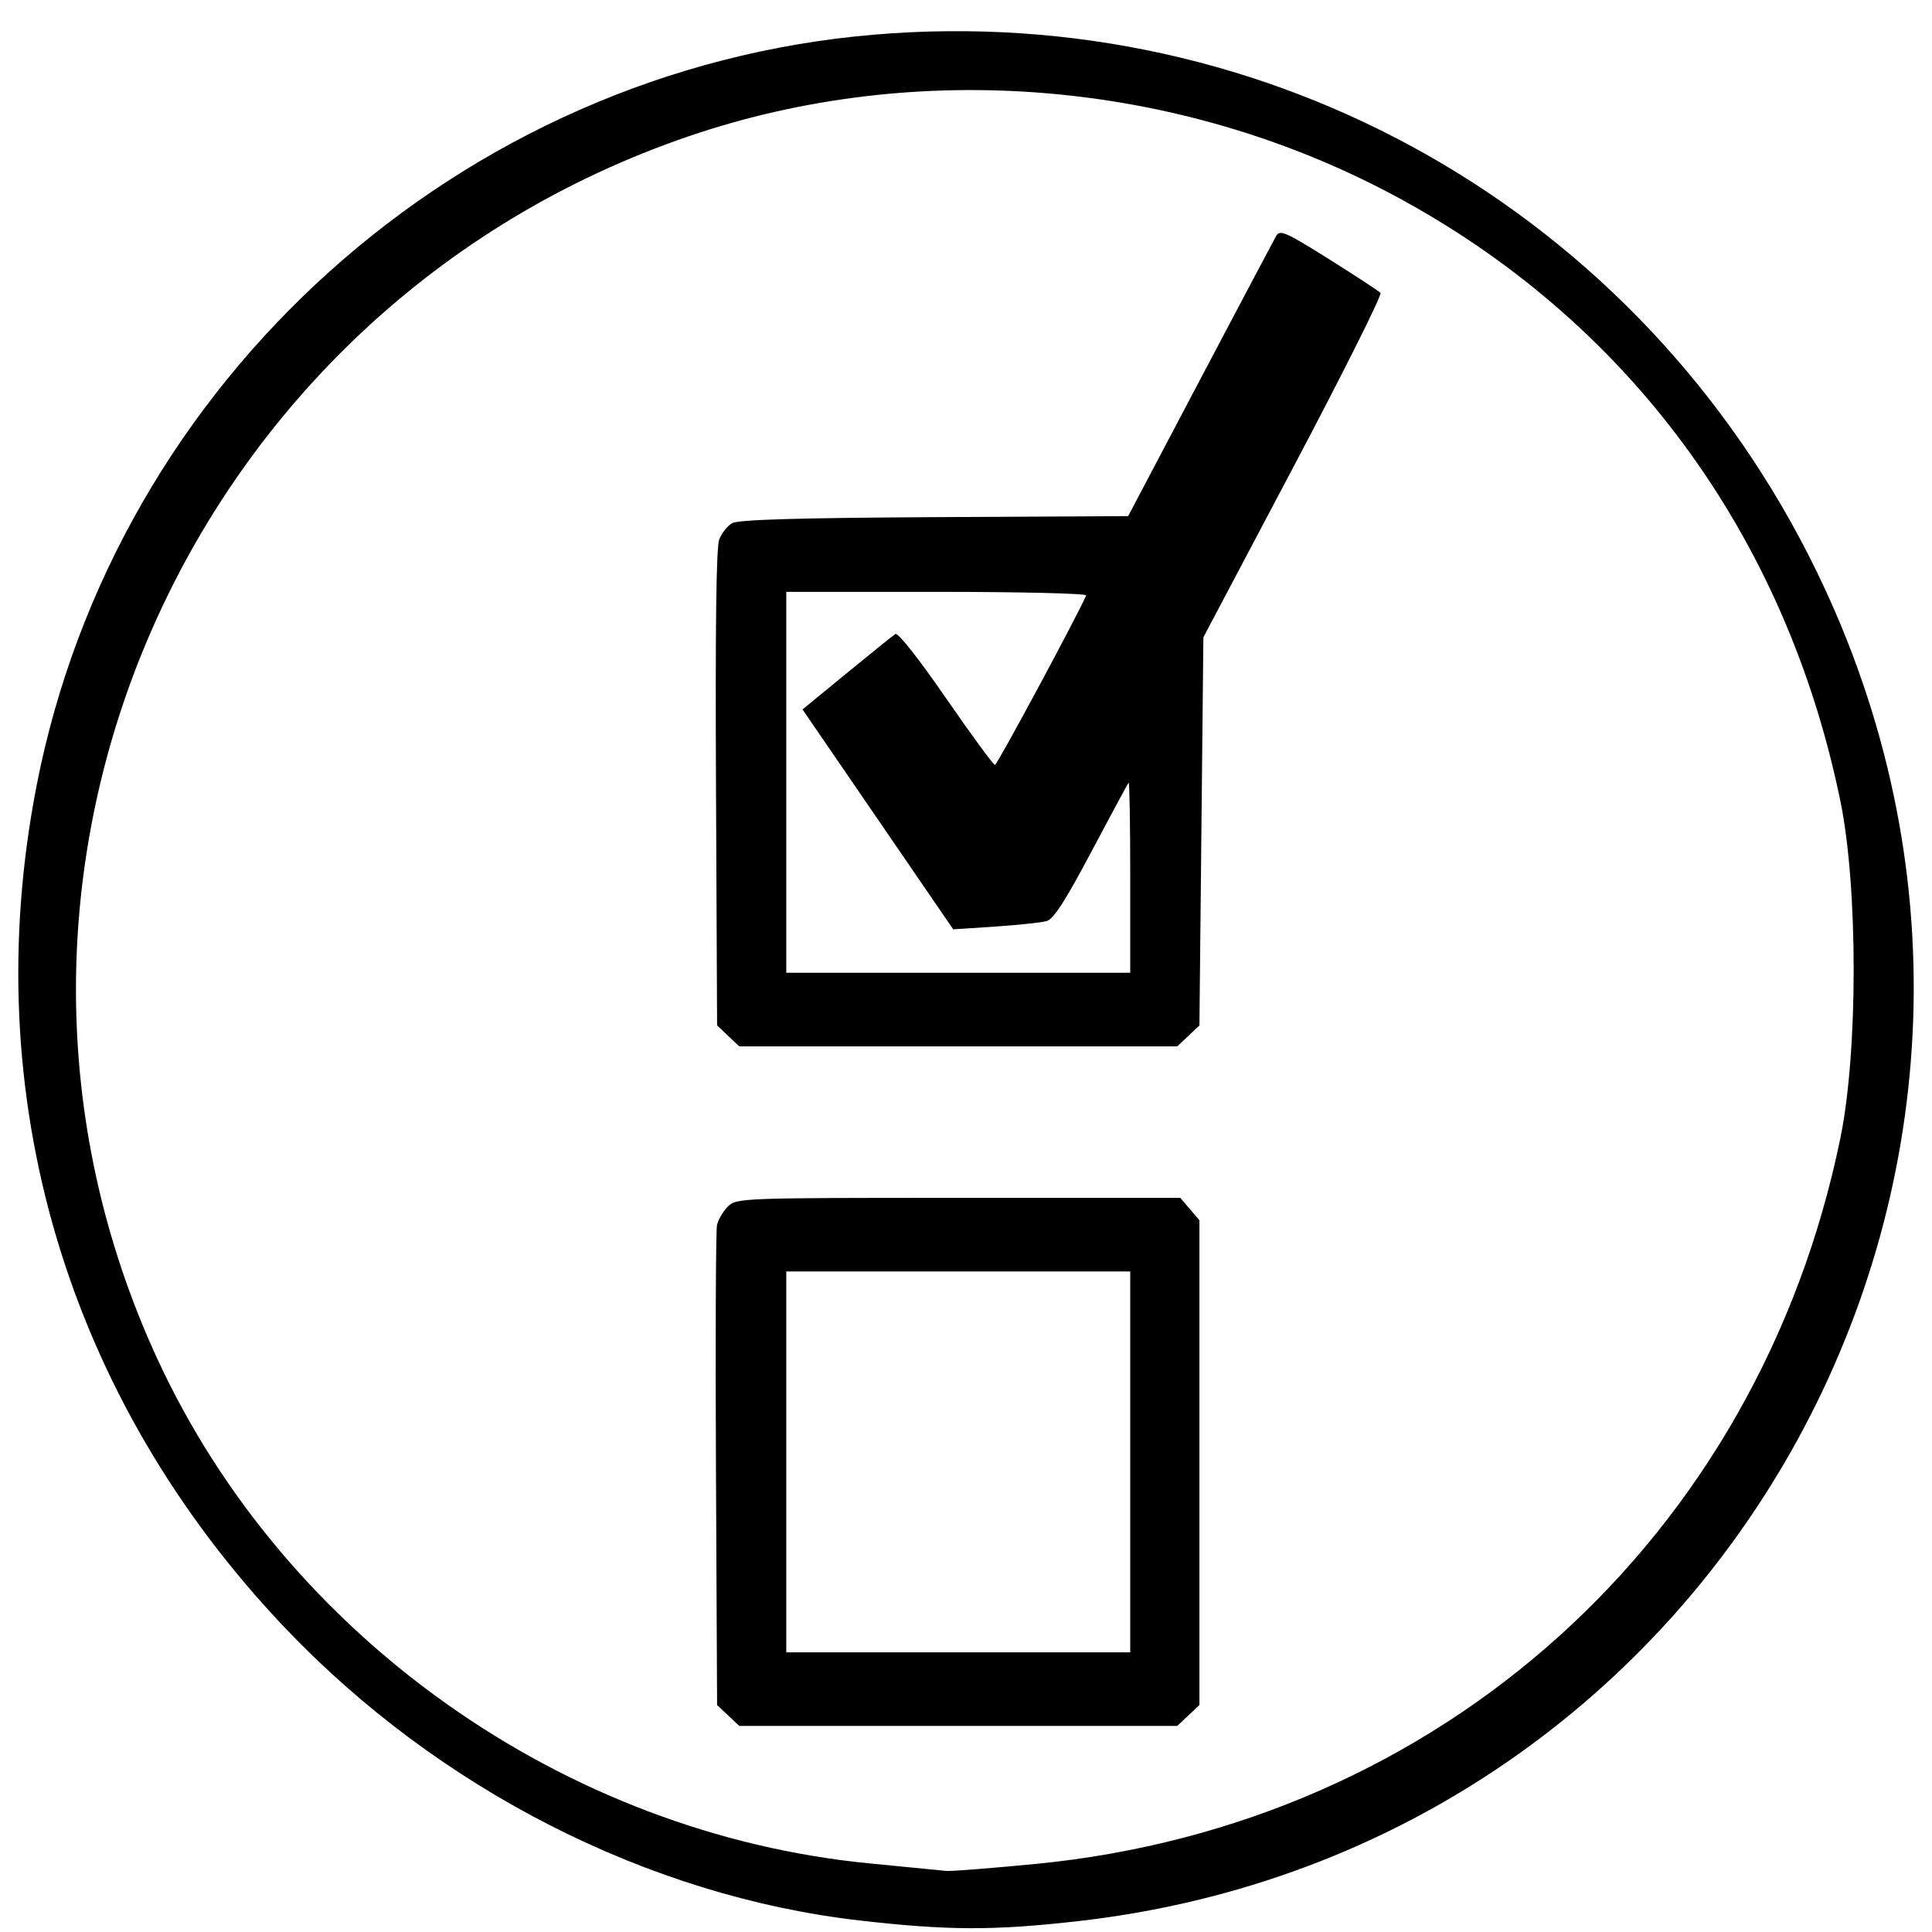 <?xml version="1.0" encoding="UTF-8" standalone="no"?>
<svg
   xmlns:dc="http://purl.org/dc/elements/1.1/"
   xmlns:cc="http://creativecommons.org/ns#"
   xmlns:rdf="http://www.w3.org/1999/02/22-rdf-syntax-ns#"
   xmlns:svg="http://www.w3.org/2000/svg"
   xmlns="http://www.w3.org/2000/svg"
   id="svg5"
   version="1.1"
   viewBox="0 0 1024 1024"
   height="1024pt"
   width="1024pt">
  <defs
     id="defs9" />
  <g
     id="g5070"
     transform="matrix(0.717,0,0,0.785,1166.556,1002.475)">
    <path
       style="fill:#000000;stroke-width:3.888"
       d=""
       id="path6570" />
    <path
       style="fill:#000000;stroke-width:2.923"
       d="m -1088.71,-118.764 -8.2,-7.052 -0.834,-158.804 c -0.459,-87.342 -0.114,-161.727 0.766,-165.299 0.88,-3.572 4.462,-9.162 7.961,-12.421 6.233,-5.807 9.654,-5.926 170.425,-5.926 h 164.065 l 7.085,7.542 7.085,7.542 v 163.682 163.682 l -8.2,7.053 -8.2,7.053 h -161.877 -161.877 z m 297.209,-171.225 v -128.593 h -127.132 -127.132 v 128.593 128.593 h 127.132 127.132 z m -297.209,-287.619 -8.2,-7.052 -0.804,-160.212 c -0.557,-110.824 0.179,-162.586 2.384,-167.912 1.754,-4.235 6.062,-9.204 9.572,-11.042 4.481,-2.346 49.042,-3.551 149.549,-4.044 l 143.166,-0.702 53.139,-92.061 c 29.226,-50.634 54.537,-94.306 56.246,-97.05 2.783,-4.469 6.847,-2.846 38.962,15.56 19.72,11.302 36.91,21.573 38.199,22.823 1.289,1.25 -27.644,54.088 -64.297,117.417 l -66.641,115.143 -1.461,131.041 -1.461,131.041 -8.2,7.05 -8.2,7.05 h -161.877 -161.877 z m 297.209,-107.416 c 0,-35.631 -0.539,-64.236 -1.198,-63.566 -0.659,0.67 -12.994,21.554 -27.413,46.409 -19.505,33.624 -27.988,45.66 -33.143,47.023 -3.81,1.007 -20.919,2.679 -38.02,3.714 l -31.092,1.883 -55.696,-74.239 -55.696,-74.239 32.721,-24.513 c 17.996,-13.482 34.164,-25.38 35.929,-26.439 1.887,-1.133 17.278,16.691 37.365,43.271 18.786,24.859 35.097,45.179 36.246,45.155 1.672,-0.034 63.728,-105.474 67.361,-114.453 0.536,-1.324 -49.111,-2.408 -110.327,-2.408 h -111.301 v 128.593 128.593 h 127.132 127.132 z"
       id="path6643" />
  </g>
  <path
     style="font-style:normal;font-weight:normal;font-size:431.869px;line-height:1.25;font-family:sans-serif;letter-spacing:0px;word-spacing:0px;fill:#000000;fill-opacity:1;stroke:none;stroke-width:46.96"
     d="M 455.813,1017.916 C 343.934,1005.116 232.724,948.559 151.303,863.056 35.087,741.014 -12.406,580.497 19.298,416.914 61.054,201.468 244.127,37.036 463.004,18.388 673.203,0.478 869.825,112.243 962.618,302.382 1114.831,614.273 915.103,979.458 571.073,1018.288 c -44.525,5.025 -68.775,4.947 -115.261,-0.371 z m 93.098,-29.999 C 763.547,967.047 931.889,815.22 975.437,603.235 c 9.394,-45.727 9.394,-132.965 0,-178.691 C 946.36,283.002 862.311,169.24 737.944,103.091 623.86,42.412 486.401,30.949 365.591,72.039 97.571,163.198 -34.117,465.882 83.494,720.436 151.457,867.533 299.121,972.001 461.23,987.674 c 19.746,1.909 37.86,3.687 40.252,3.952 2.392,0.264 23.735,-1.405 47.429,-3.708 z m 11.289,-465.888 c 935.851,711.283 467.926,355.641 0,0 z"
     id="path7734" />
</svg>
